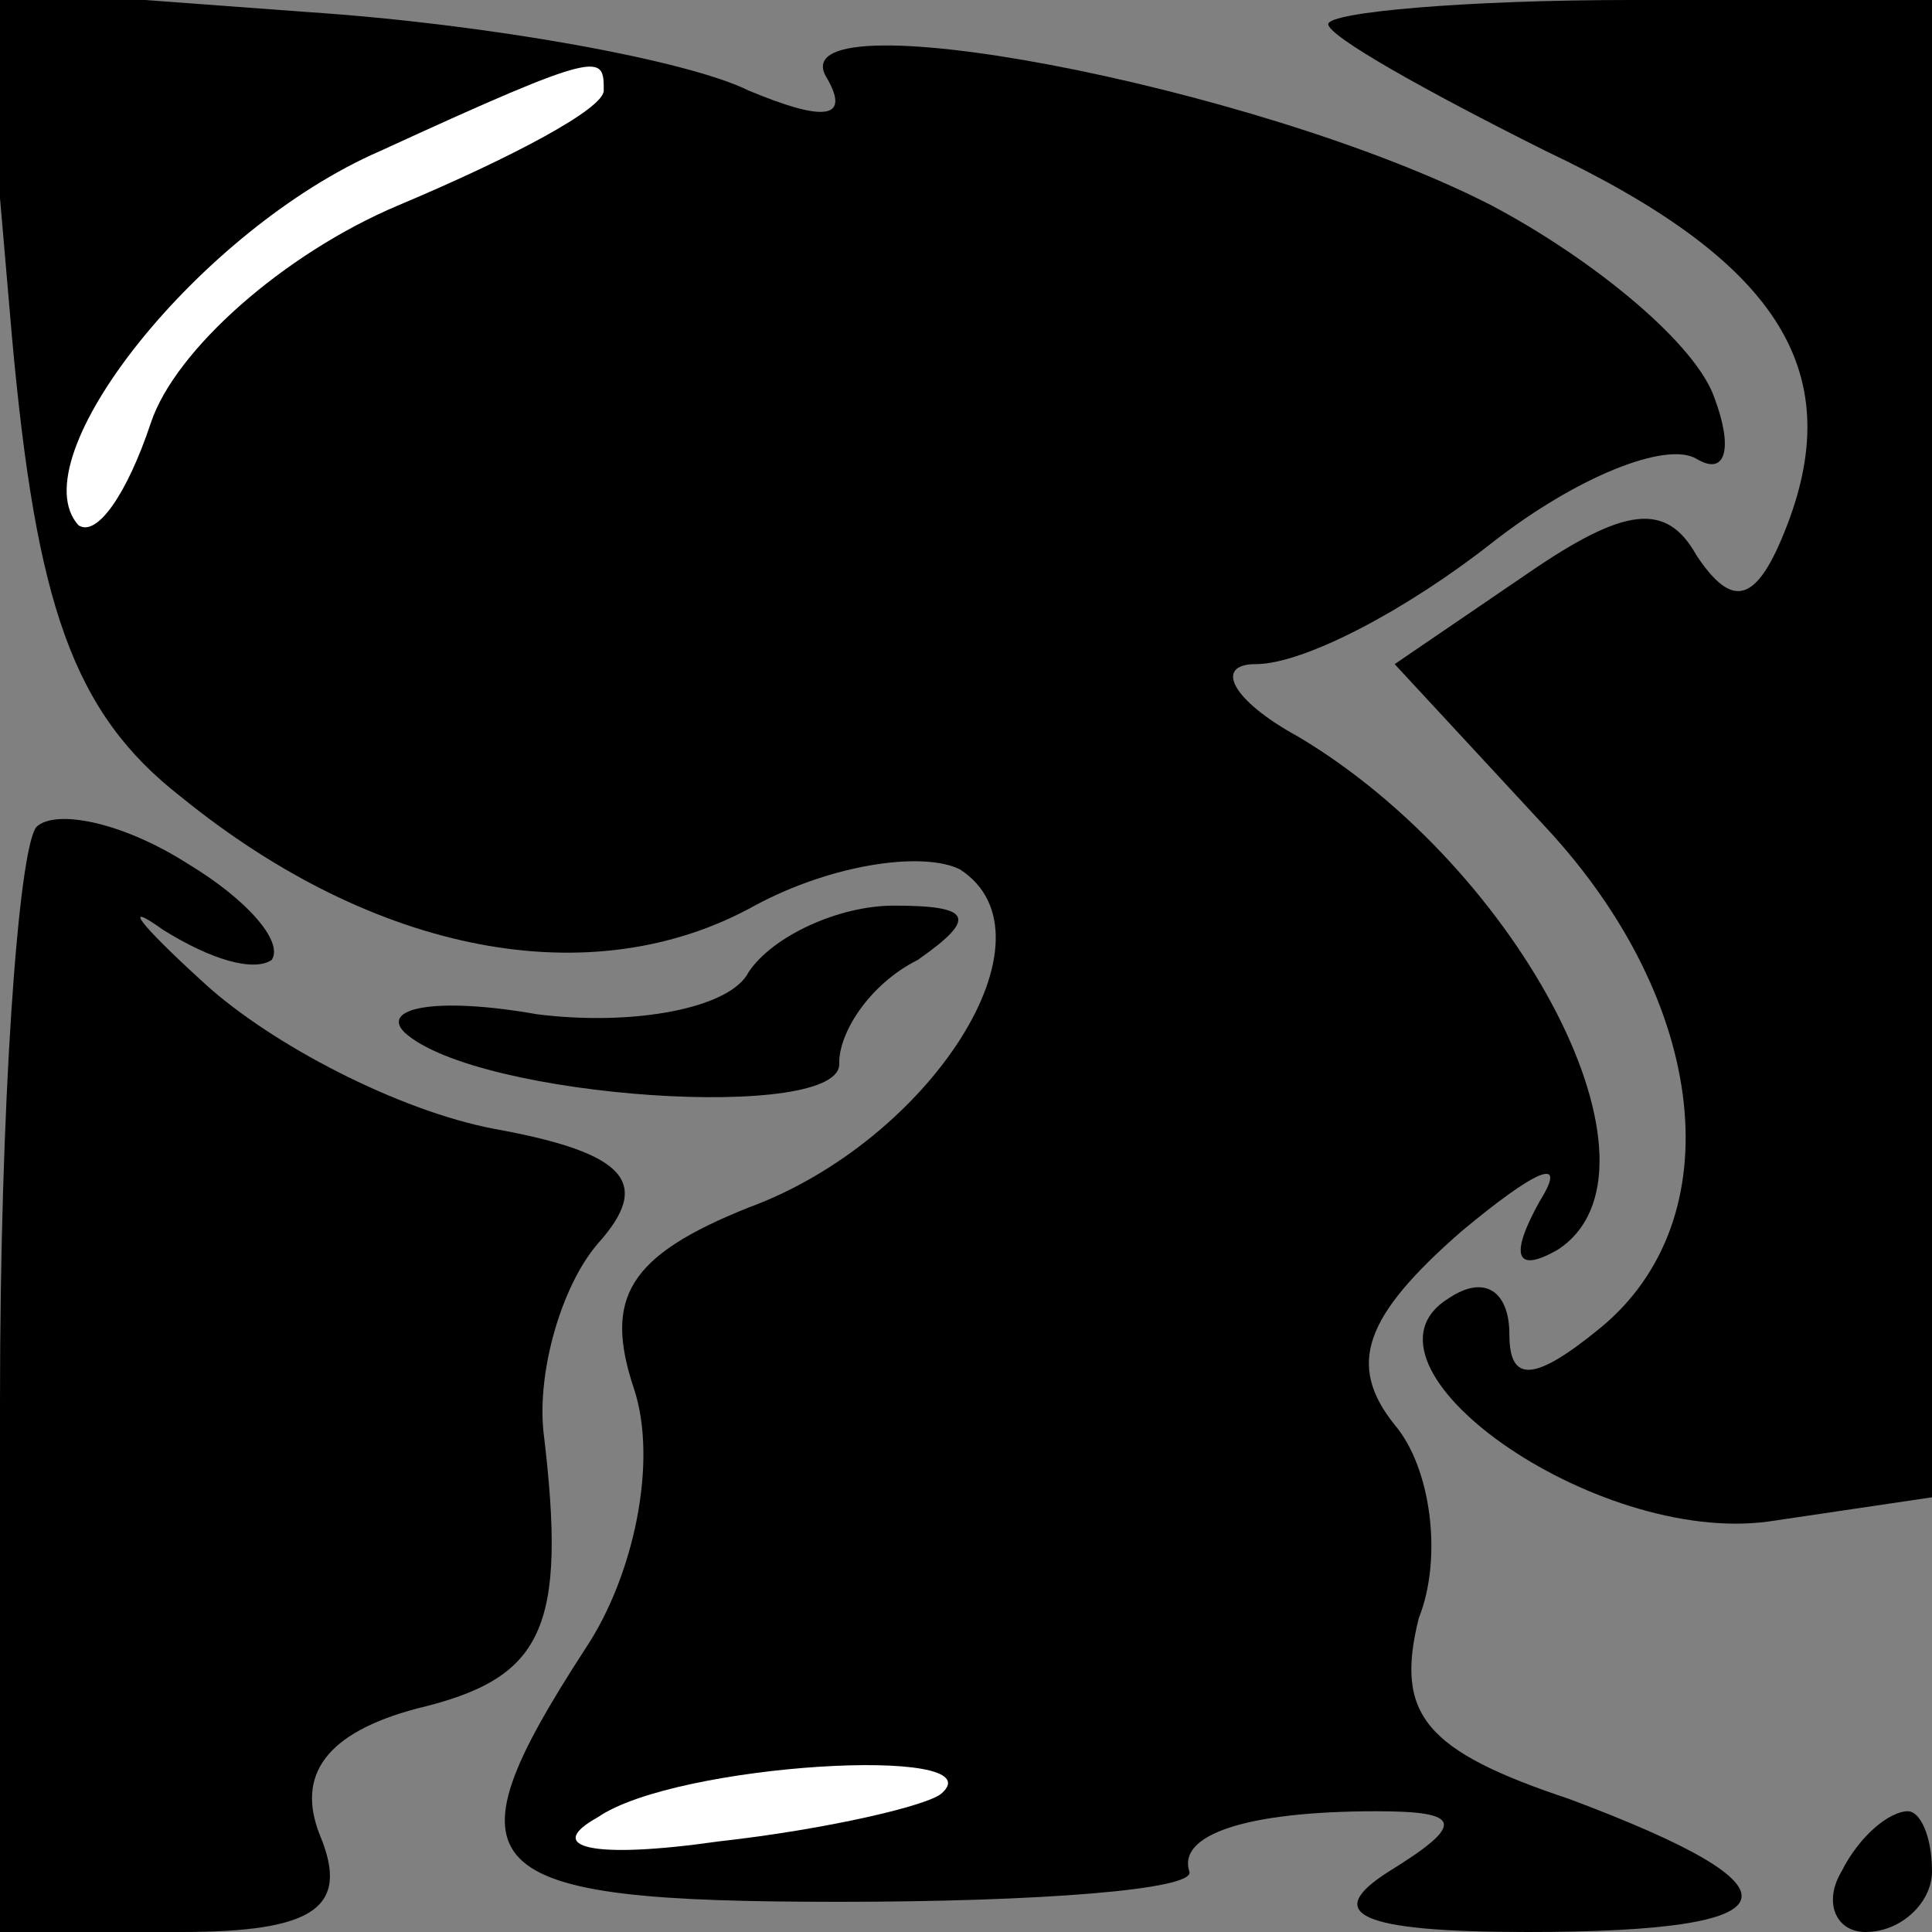 <?xml version="1.0" standalone="no"?>
<!DOCTYPE svg PUBLIC "-//W3C//DTD SVG 20010904//EN"
 "http://www.w3.org/TR/2001/REC-SVG-20010904/DTD/svg10.dtd">
<svg version="1.0" xmlns="http://www.w3.org/2000/svg"
 width="32pt" height="32pt" viewBox="0 0 32 32"
 preserveAspectRatio="xMidYMid meet">
<rect x="0" y="0" width="32" height="32" fill="#808080" stroke="none"/>
<g transform="translate(0,32) scale(0.1,-0.1)"
fill="#000000" stroke="none">
<path fill="#000000" stroke="none" d="M2 264 c4 -44 10 -62 28 -76 32 -26 68
-33 95 -18 13 7 28 9 34 6 17 -11 -5 -45 -35 -56 -20 -8 -24 -15 -19 -30 4
-12 0 -31 -8 -43 -24 -37 -19 -42 42 -42 33 0 59 2 58 5 -2 6 9 10 31 10 14 0
15 -2 2 -10 -11 -7 -5 -10 23 -10 45 0 47 7 7 22 -24 8 -29 14 -25 30 4 10 2
25 -4 32 -8 10 -5 18 11 32 12 10 18 13 13 5 -5 -9 -4 -12 3 -8 20 13 -6 63
-43 85 -11 6 -14 12 -7 12 8 0 25 9 39 20 14 11 29 17 34 14 5 -3 6 2 3 10 -3
9 -20 23 -37 32 -39 20 -119 35 -110 21 4 -7 -1 -7 -13 -2 -10 5 -43 11 -73
13 l-54 4 5 -58z"/>
<path fill="#ffffff" stroke="none" d="M100 305 c0 -3 -15 -11 -34 -19 -19 -8
-37 -24 -41 -36 -4 -12 -9 -19 -12 -17 -10 11 20 49 50 62 37 17 37 16 37 10z"/>
<path fill="#ffffff" stroke="none" d="M156 23 c-2 -2 -19 -6 -37 -8 -21 -3
-29 -1 -20 4 13 9 66 12 57 4z"/>
<path fill="#000000" stroke="none" d="M220 316 c0 -2 16 -11 36 -21 38 -18
50 -36 40 -62 -5 -13 -9 -14 -15 -5 -5 9 -12 8 -28 -3 l-22 -15 25 -27 c27
-29 31 -65 9 -83 -11 -9 -15 -9 -15 -1 0 7 -4 10 -10 6 -18 -11 24 -41 53 -37
l27 4 0 124 0 124 -50 0 c-27 0 -50 -2 -50 -4z"/>
<path fill="#000000" stroke="none" d="M6 183 c-3 -4 -6 -46 -6 -95 l0 -88 30
0 c22 0 28 4 23 16 -4 10 1 17 16 21 21 5 25 13 21 46 -1 10 3 24 9 31 9 10 5
15 -17 19 -16 3 -37 14 -48 24 -11 10 -14 14 -7 9 8 -5 15 -7 18 -5 2 3 -4 10
-14 16 -11 7 -22 9 -25 6z"/>
<path fill="#000000" stroke="none" d="M124 159 c-3 -6 -19 -9 -35 -7 -17 3
-26 1 -22 -3 12 -11 73 -15 72 -5 0 5 5 13 13 17 10 7 9 9 -4 9 -9 0 -20 -5
-24 -11z"/>
<path fill="#000000" stroke="none" d="M305 10 c-3 -5 -1 -10 4 -10 6 0 11 5
11 10 0 6 -2 10 -4 10 -3 0 -8 -4 -11 -10z"/>
</g>
</svg>
